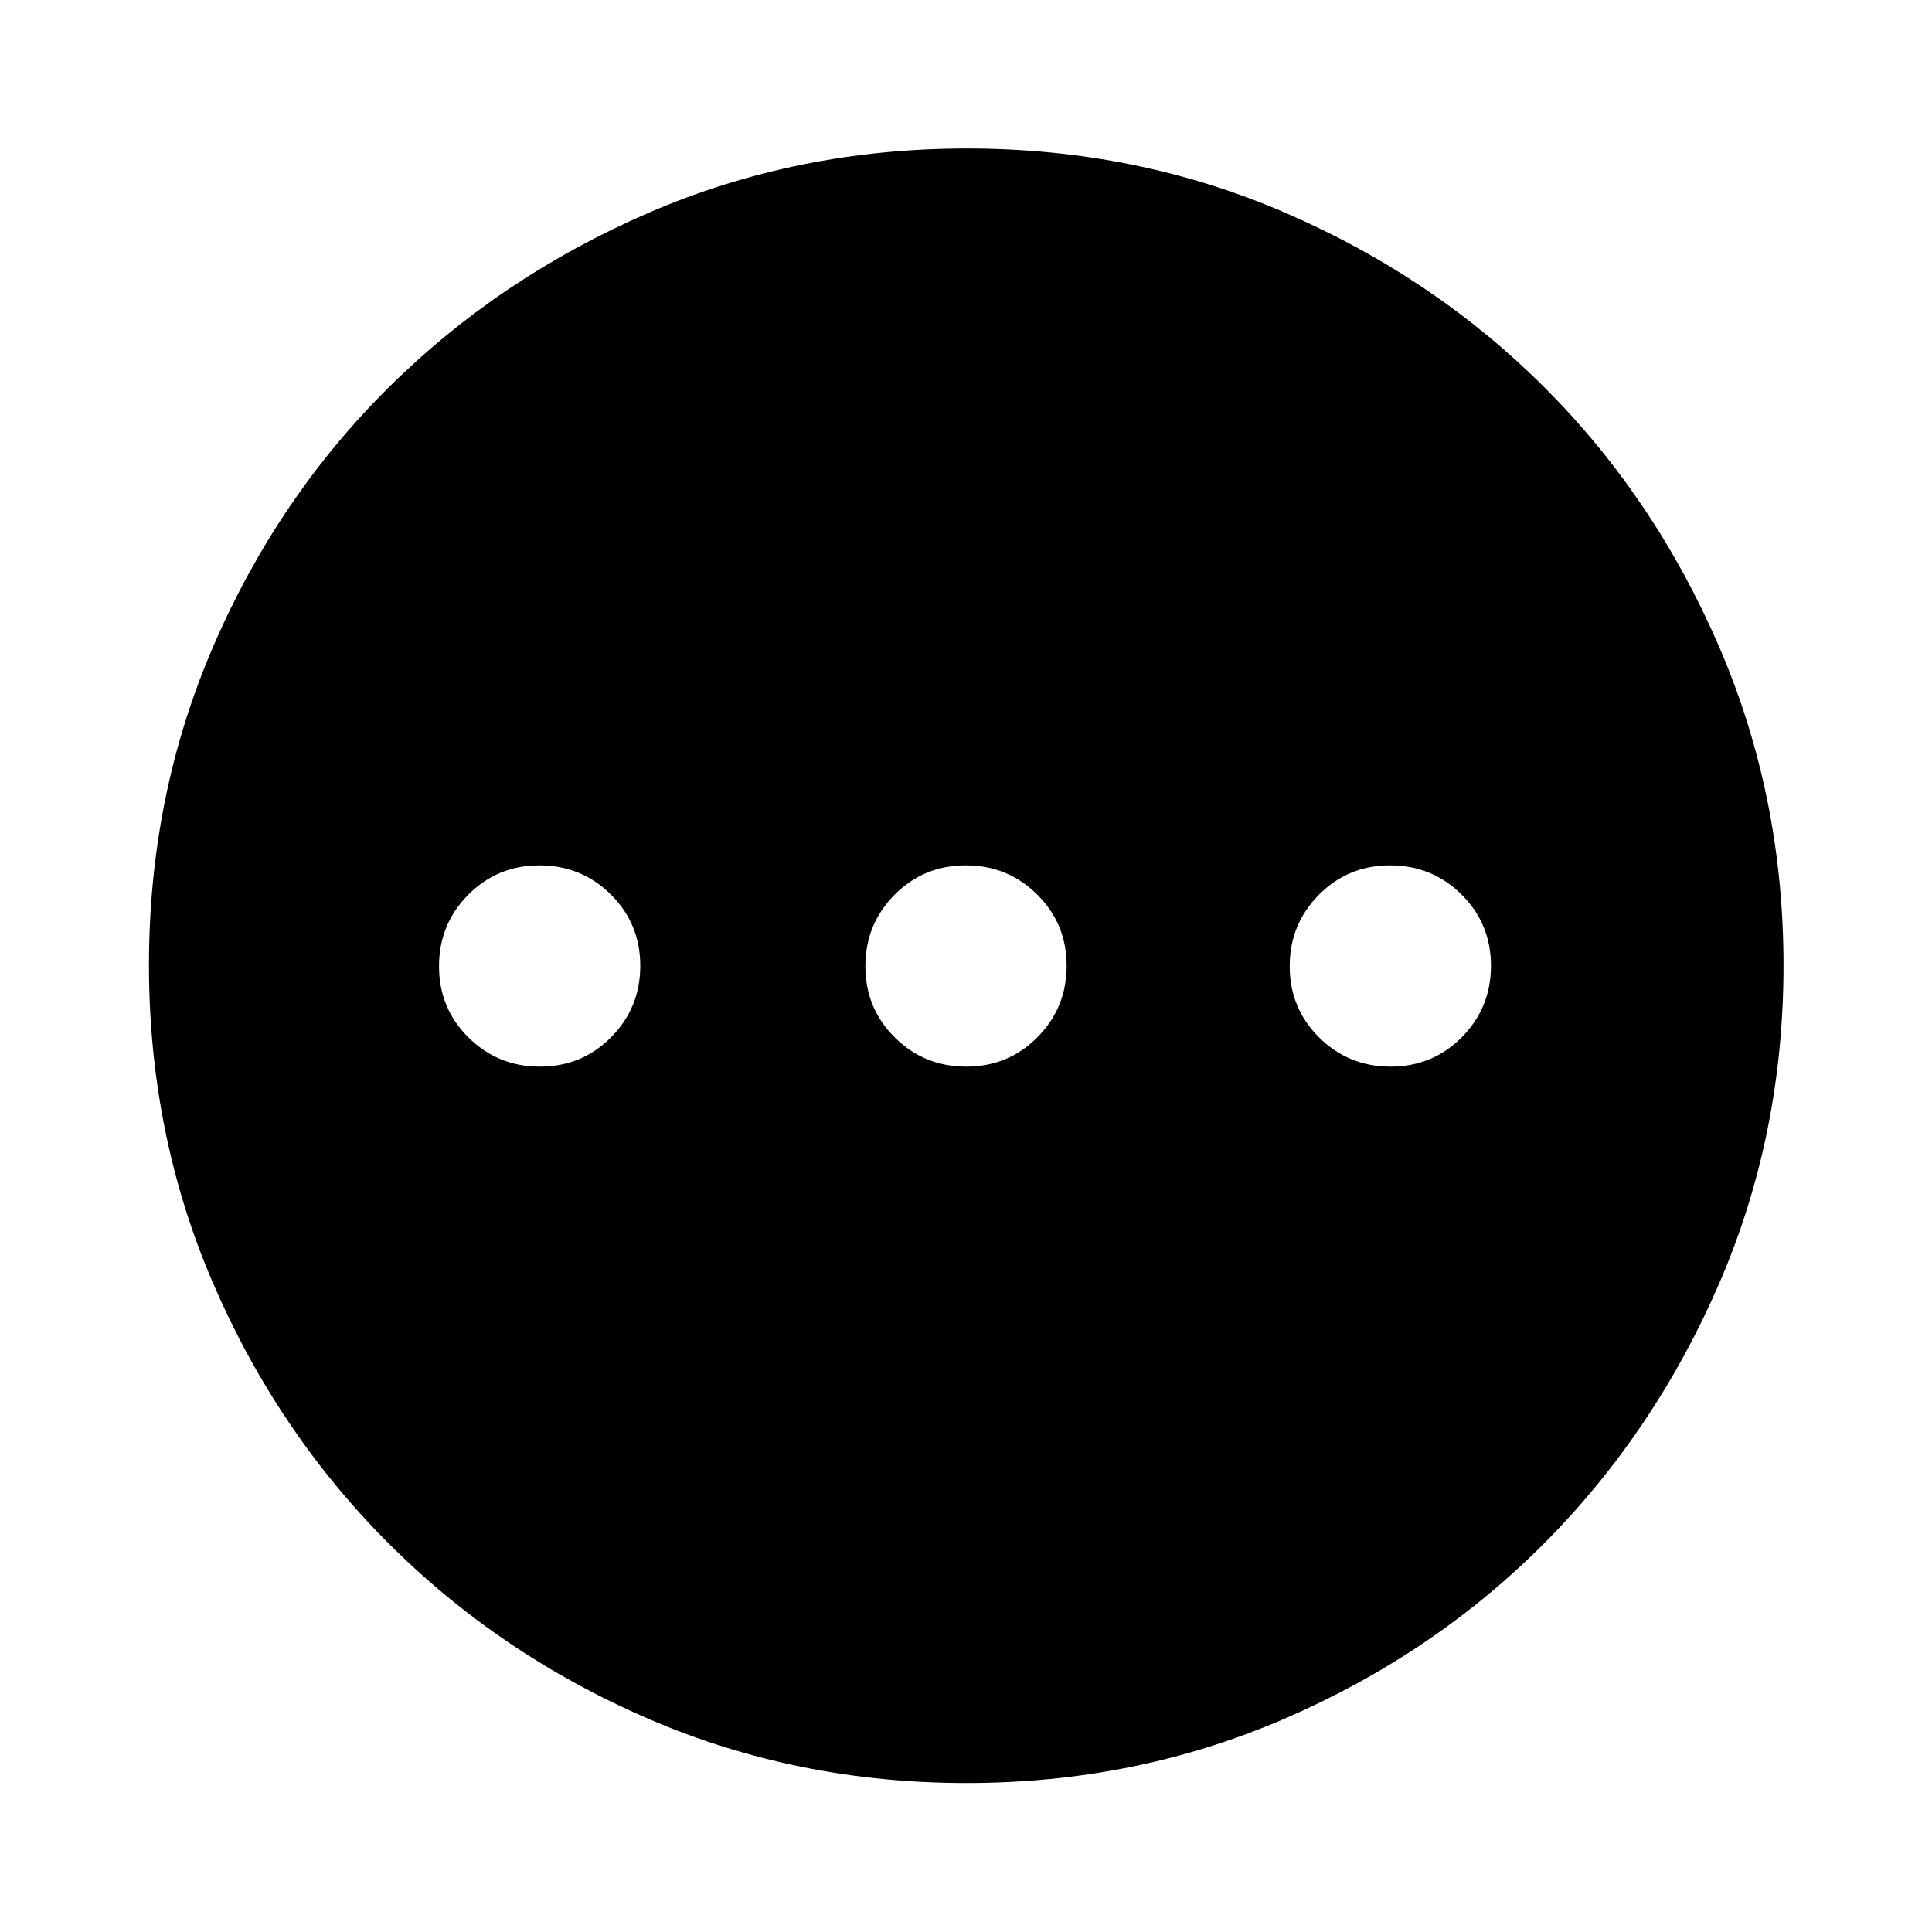<svg xmlns="http://www.w3.org/2000/svg" width="48" height="48" viewBox="0 96 960 960"><path d="M268.27 626q20.882 0 35.382-14.618 14.5-14.617 14.5-35.5 0-20.882-14.617-35.382-14.618-14.5-35.5-14.5-20.883 0-35.383 14.618-14.5 14.617-14.5 35.5 0 20.882 14.618 35.382 14.618 14.5 35.5 14.5Zm211.848 0Q501 626 515.5 611.382q14.5-14.617 14.5-35.5Q530 555 515.382 540.5q-14.617-14.5-35.5-14.5Q459 526 444.5 540.618q-14.5 14.617-14.5 35.5Q430 597 444.618 611.5q14.617 14.5 35.5 14.5Zm210.847 0q20.883 0 35.383-14.618 14.5-14.617 14.5-35.5 0-20.882-14.618-35.382-14.618-14.5-35.5-14.5-20.882 0-35.382 14.618-14.5 14.617-14.5 35.5 0 20.882 14.617 35.382 14.618 14.5 35.5 14.5ZM480.299 981.978q-84.202 0-158.041-31.878-73.839-31.879-129.159-87.199-55.32-55.32-87.199-129.201-31.878-73.88-31.878-158.167t31.878-158.2q31.879-73.914 87.161-128.747 55.283-54.832 129.181-86.818 73.899-31.986 158.205-31.986 84.307 0 158.249 31.968 73.942 31.967 128.756 86.768 54.815 54.801 86.79 128.883 31.976 74.083 31.976 158.333 0 84.235-31.986 158.07t-86.818 128.942q-54.833 55.107-128.873 87.169-74.04 32.063-158.242 32.063Z"/></svg>